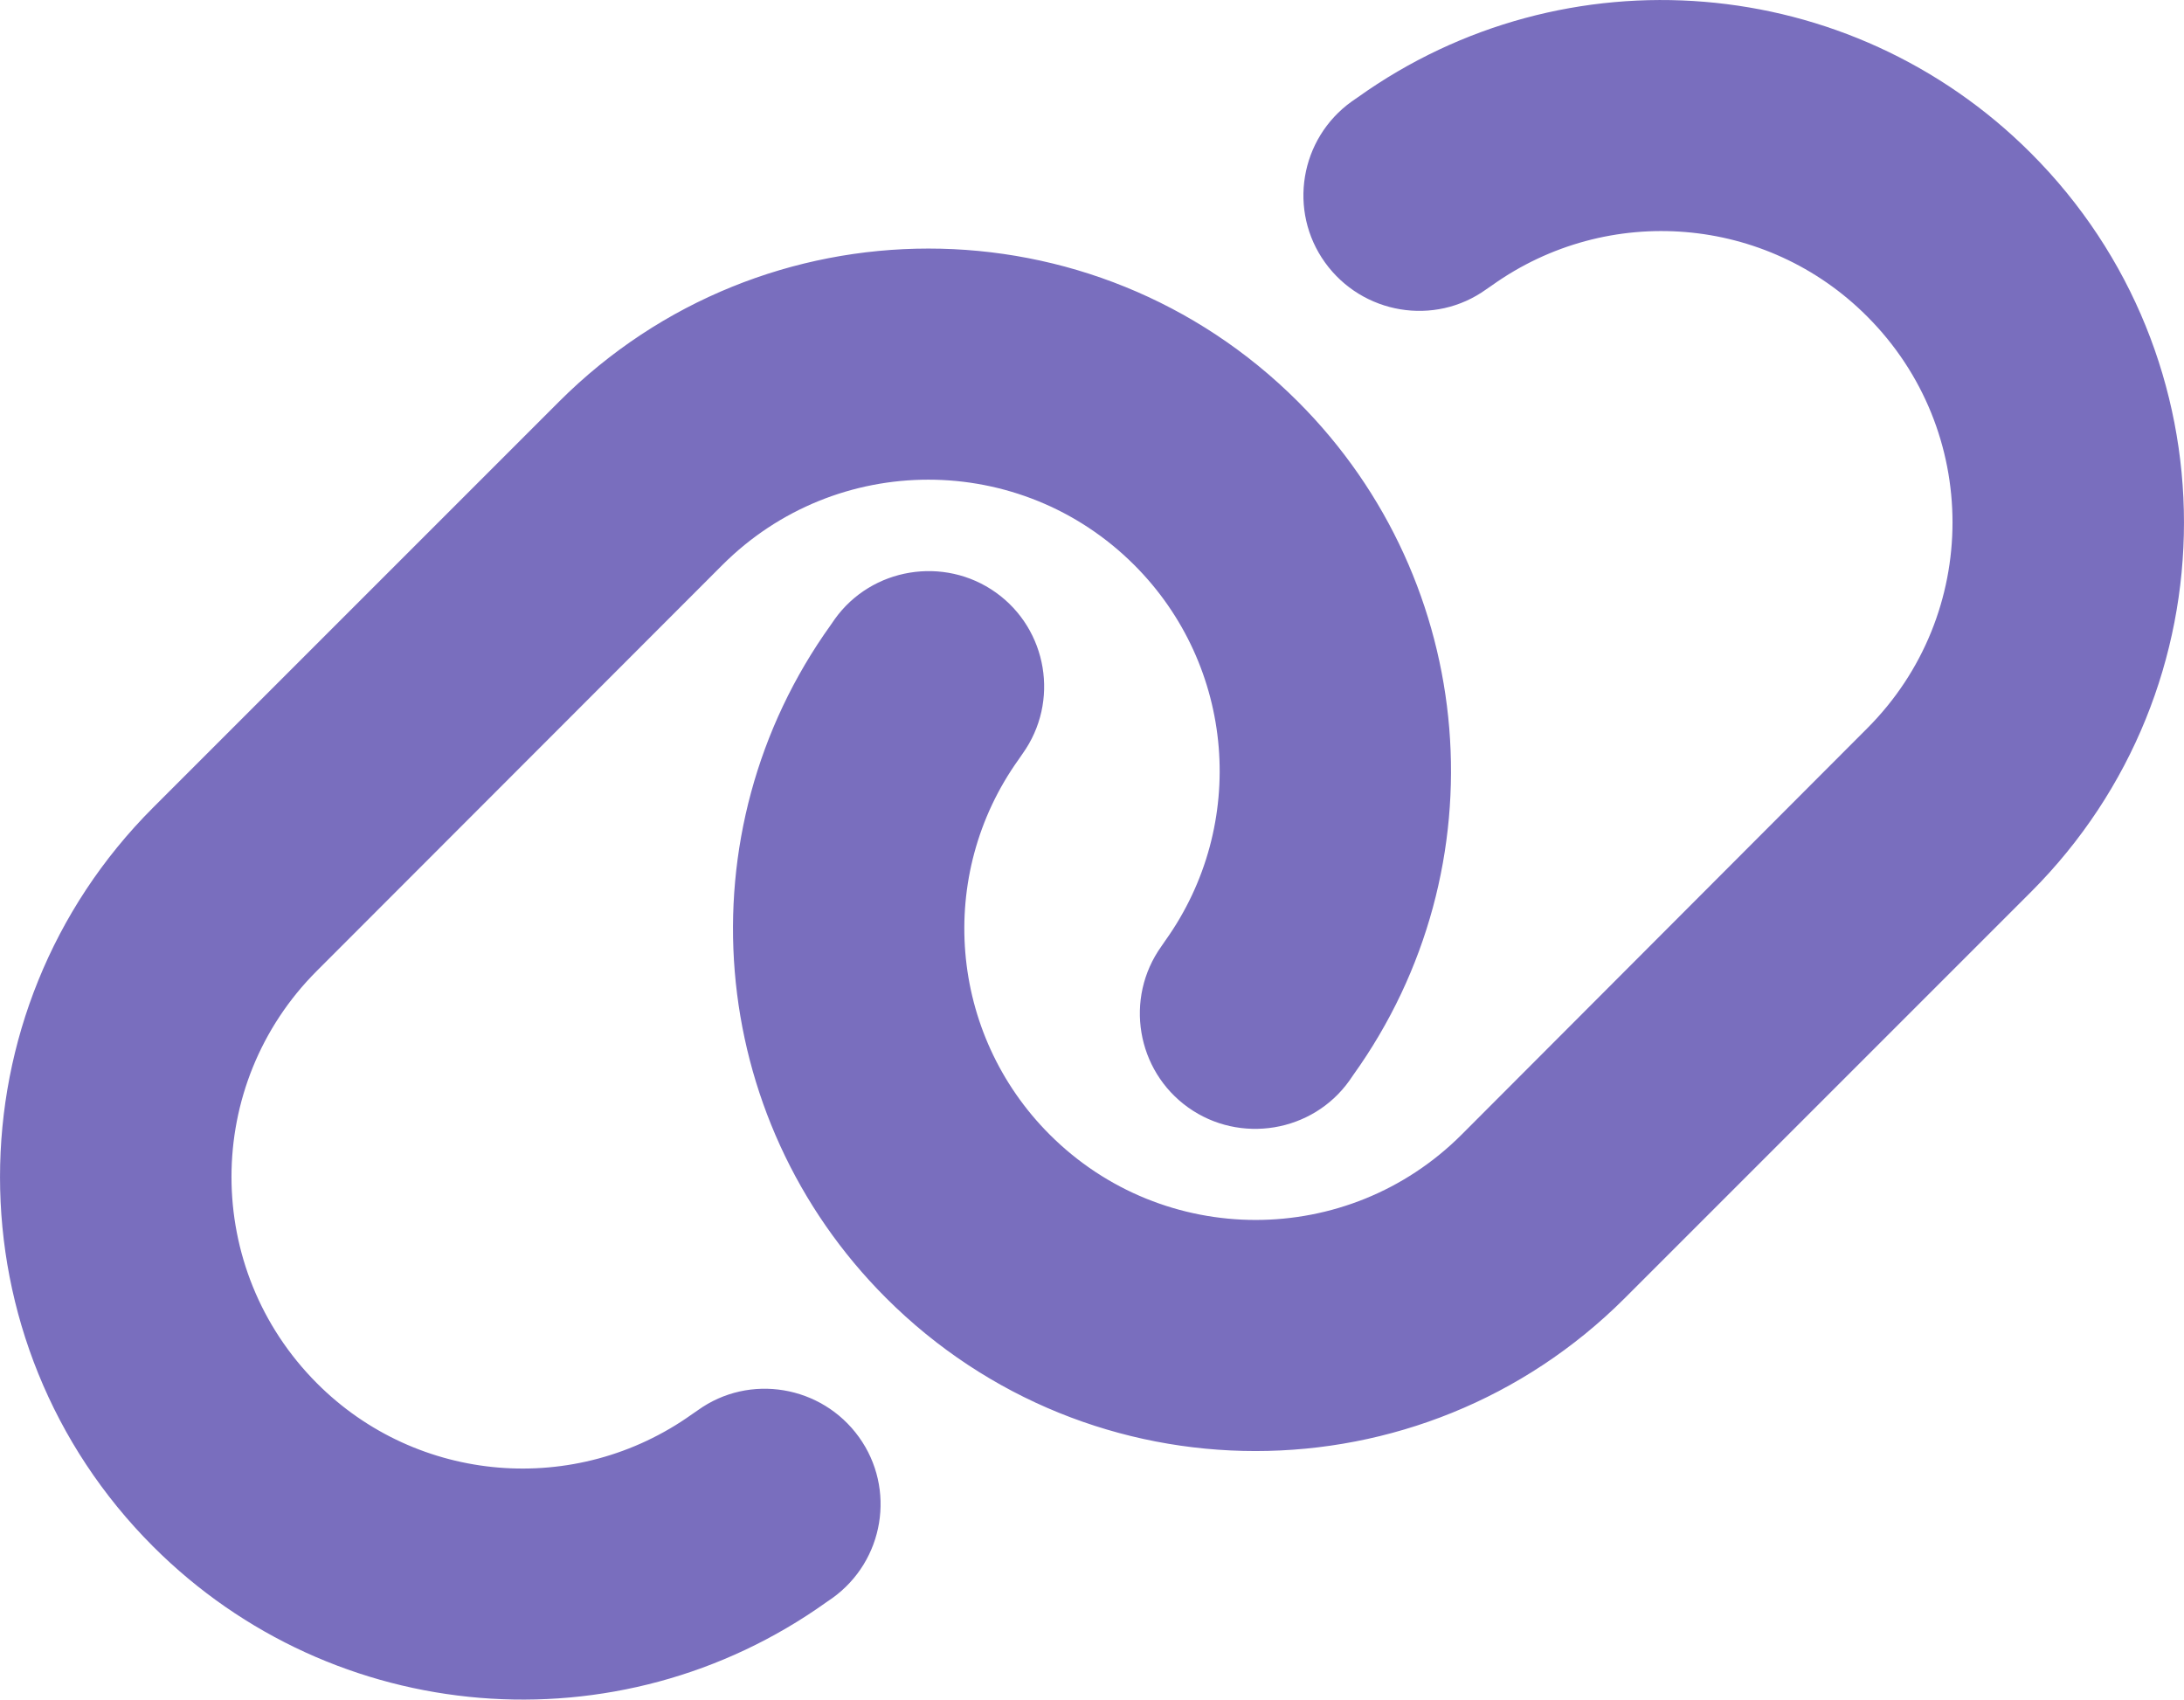 <?xml version="1.0" encoding="UTF-8"?>
<svg id="Layer_2" data-name="Layer 2" xmlns="http://www.w3.org/2000/svg" viewBox="0 0 604.35 470.31">
  <defs>
    <style>
      .cls-1 {
        fill: #796ebe;
      }
    </style>
  </defs>
  <g id="Layer_1-2" data-name="Layer 1">
    <path class="cls-1" d="m561.97,246.86c56.5-56.5,56.5-148,0-204.5-50-50-128.8-56.5-186.3-15.4l-1.6,1.1c-14.4,10.3-17.7,30.3-7.4,44.6s30.3,17.7,44.6,7.4l1.6-1.1c32.1-22.9,76-19.3,103.8,8.6,31.5,31.5,31.5,82.5,0,114l-112.2,112.4c-31.5,31.5-82.5,31.5-114,0-27.9-27.9-31.5-71.8-8.6-103.8l1.1-1.6c10.3-14.4,6.9-34.4-7.4-44.6s-34.4-6.9-44.6,7.4l-1.1,1.6c-41.2,57.4-34.7,136.2,15.3,186.2,56.5,56.5,148,56.5,204.5,0l112.3-112.3ZM42.38,223.46c-56.5,56.5-56.5,148,0,204.5,50,50,128.8,56.5,186.3,15.4l1.6-1.1c14.4-10.3,17.7-30.3,7.4-44.6s-30.3-17.7-44.6-7.4l-1.6,1.1c-32.1,22.9-76,19.3-103.8-8.6-31.5-31.6-31.5-82.6,0-114.1l112.2-112.3c31.5-31.5,82.5-31.5,114,0,27.9,27.9,31.5,71.8,8.6,103.9l-1.1,1.6c-10.3,14.4-6.9,34.4,7.4,44.6s34.4,6.9,44.6-7.4l1.1-1.6c41.2-57.5,34.7-136.3-15.3-186.3-56.5-56.5-148-56.5-204.5,0l-112.3,112.3Z"/>
  </g>
</svg>